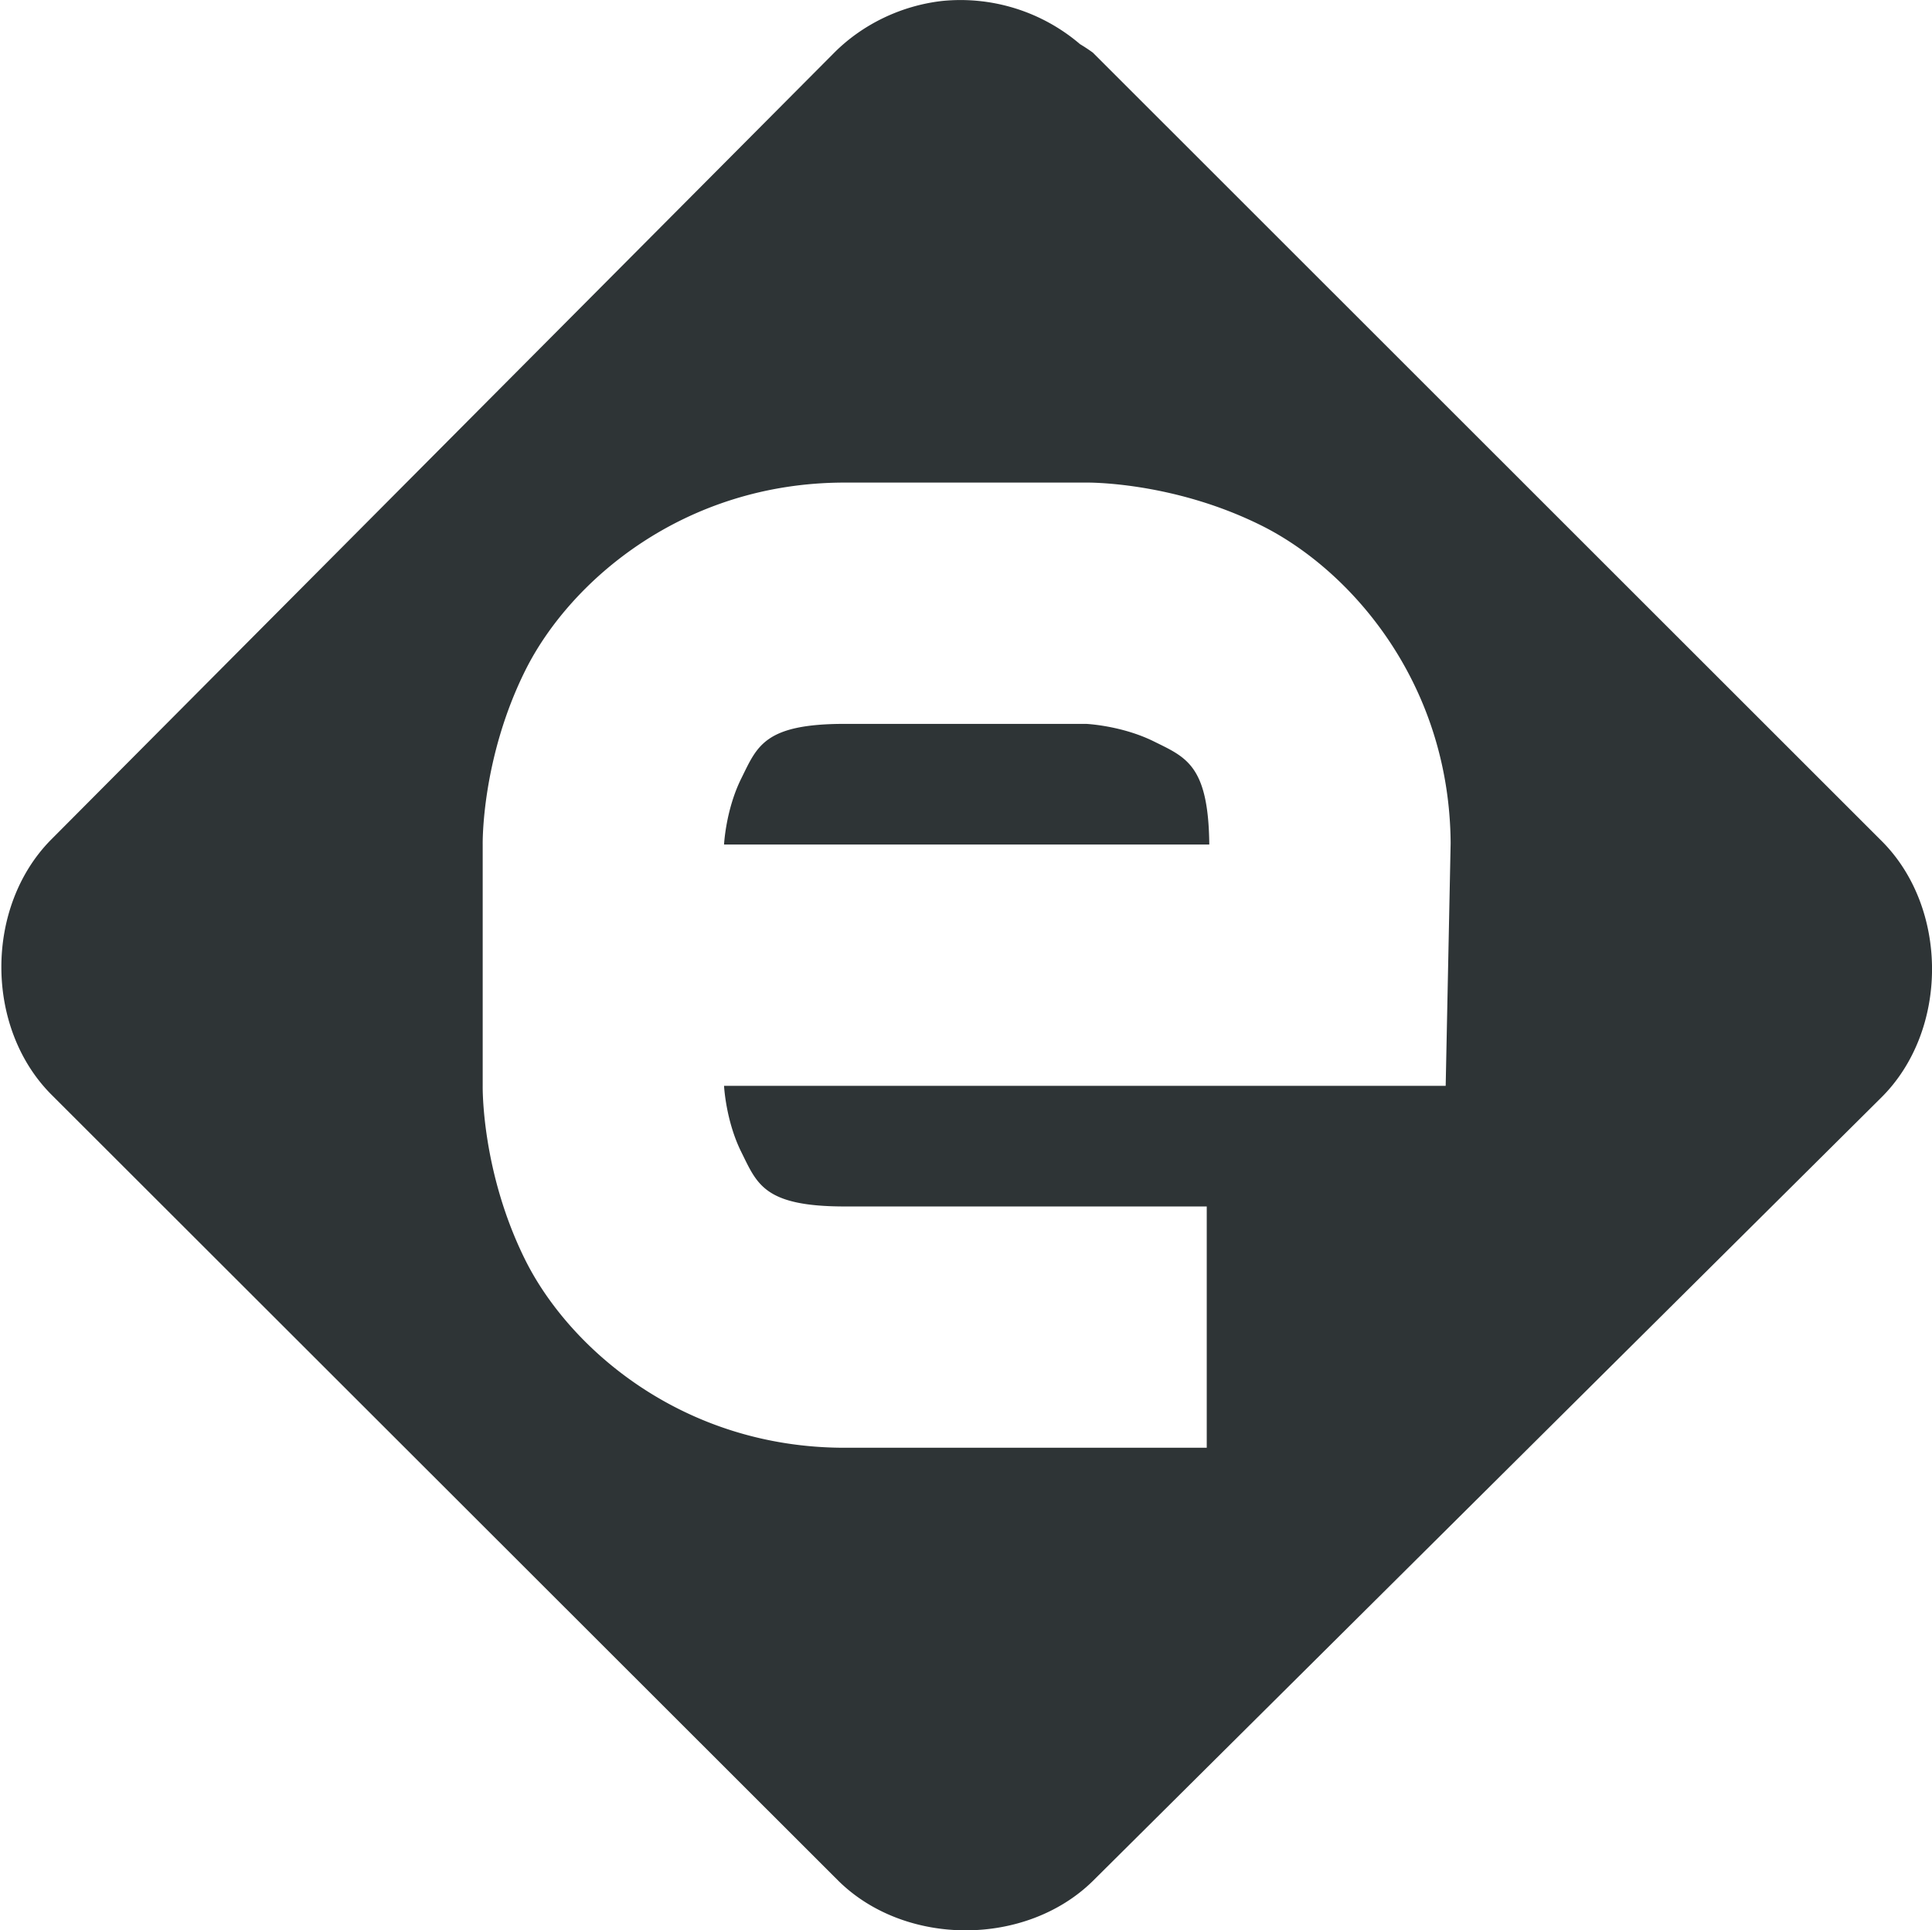 <svg xmlns="http://www.w3.org/2000/svg" width="16.01" height="16"><path fill="#2e3436" d="M7.807.008c-.334.038-.655.19-.893.428L.42 6.963c-.545.555-.545 1.55 0 2.104l6.53 6.525c.554.544 1.55.544 2.105 0l6.53-6.49c.567-.557.567-1.582 0-2.139L9.056.436a1.443 1.443 0 0 0-.106-.07A1.525 1.525 0 0 0 7.807.008zM7 4h2s.707-.013 1.445.352c.74.365 1.562 1.296 1.576 2.625v.016L11.98 9H6s.014.292.145.553c.13.262.188.447.855.447h3v2H7c-1.333 0-2.275-.814-2.645-1.552C3.986 9.709 4 9 4 9V7s-.014-.708.355-1.447C4.725 4.814 5.667 4 7 4zm0 2c-.667 0-.725.186-.855.448C6.014 6.709 6 7 6 7h4.021v-.002c-.007-.658-.194-.721-.46-.853C9.294 6.013 9 6 9 6z" color="#000" overflow="visible"/></svg>